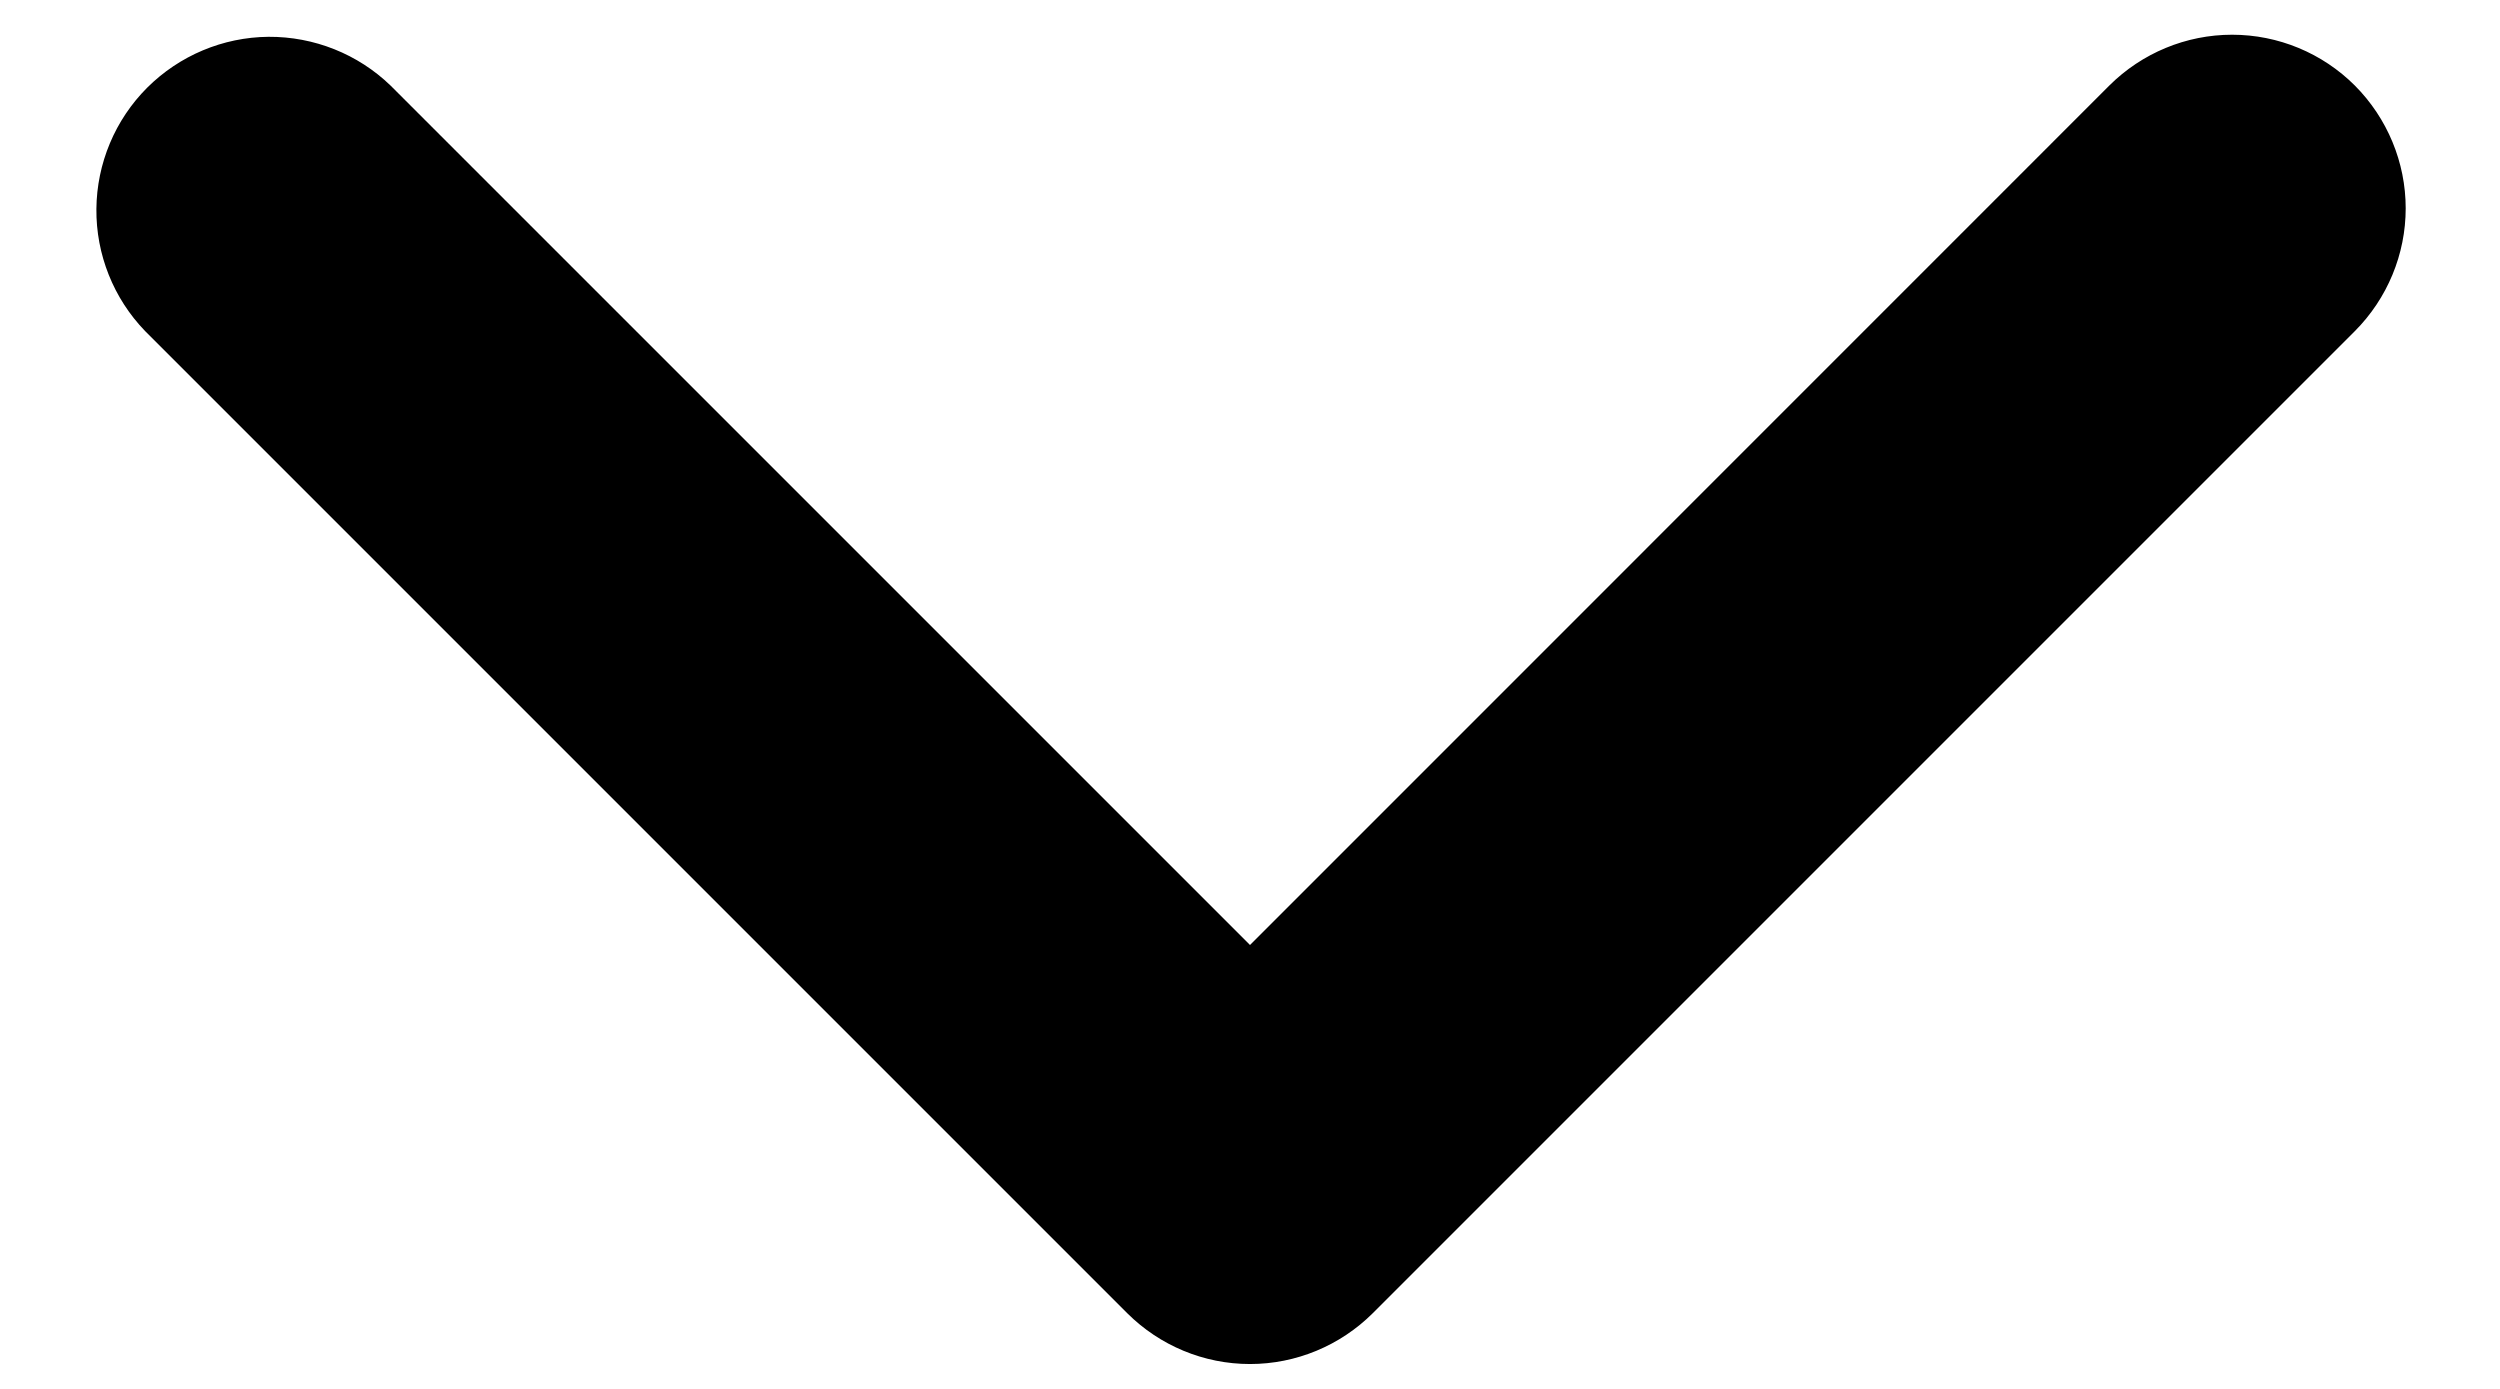 <svg width="18" height="10" viewBox="0 0 18 10" fill="none" xmlns="http://www.w3.org/2000/svg">
<path d="M16.955 0.616C16.721 0.382 16.403 0.25 16.071 0.25C15.74 0.25 15.422 0.382 15.187 0.616L9 6.804L2.812 0.616C2.577 0.389 2.261 0.263 1.933 0.265C1.605 0.268 1.292 0.4 1.06 0.631C0.828 0.863 0.697 1.177 0.694 1.504C0.691 1.832 0.817 2.148 1.045 2.384L8.116 9.455C8.351 9.689 8.668 9.821 9 9.821C9.331 9.821 9.649 9.689 9.884 9.455L16.955 2.384C17.189 2.149 17.321 1.831 17.321 1.5C17.321 1.169 17.189 0.851 16.955 0.616V0.616Z" fill="black"/>
</svg>
